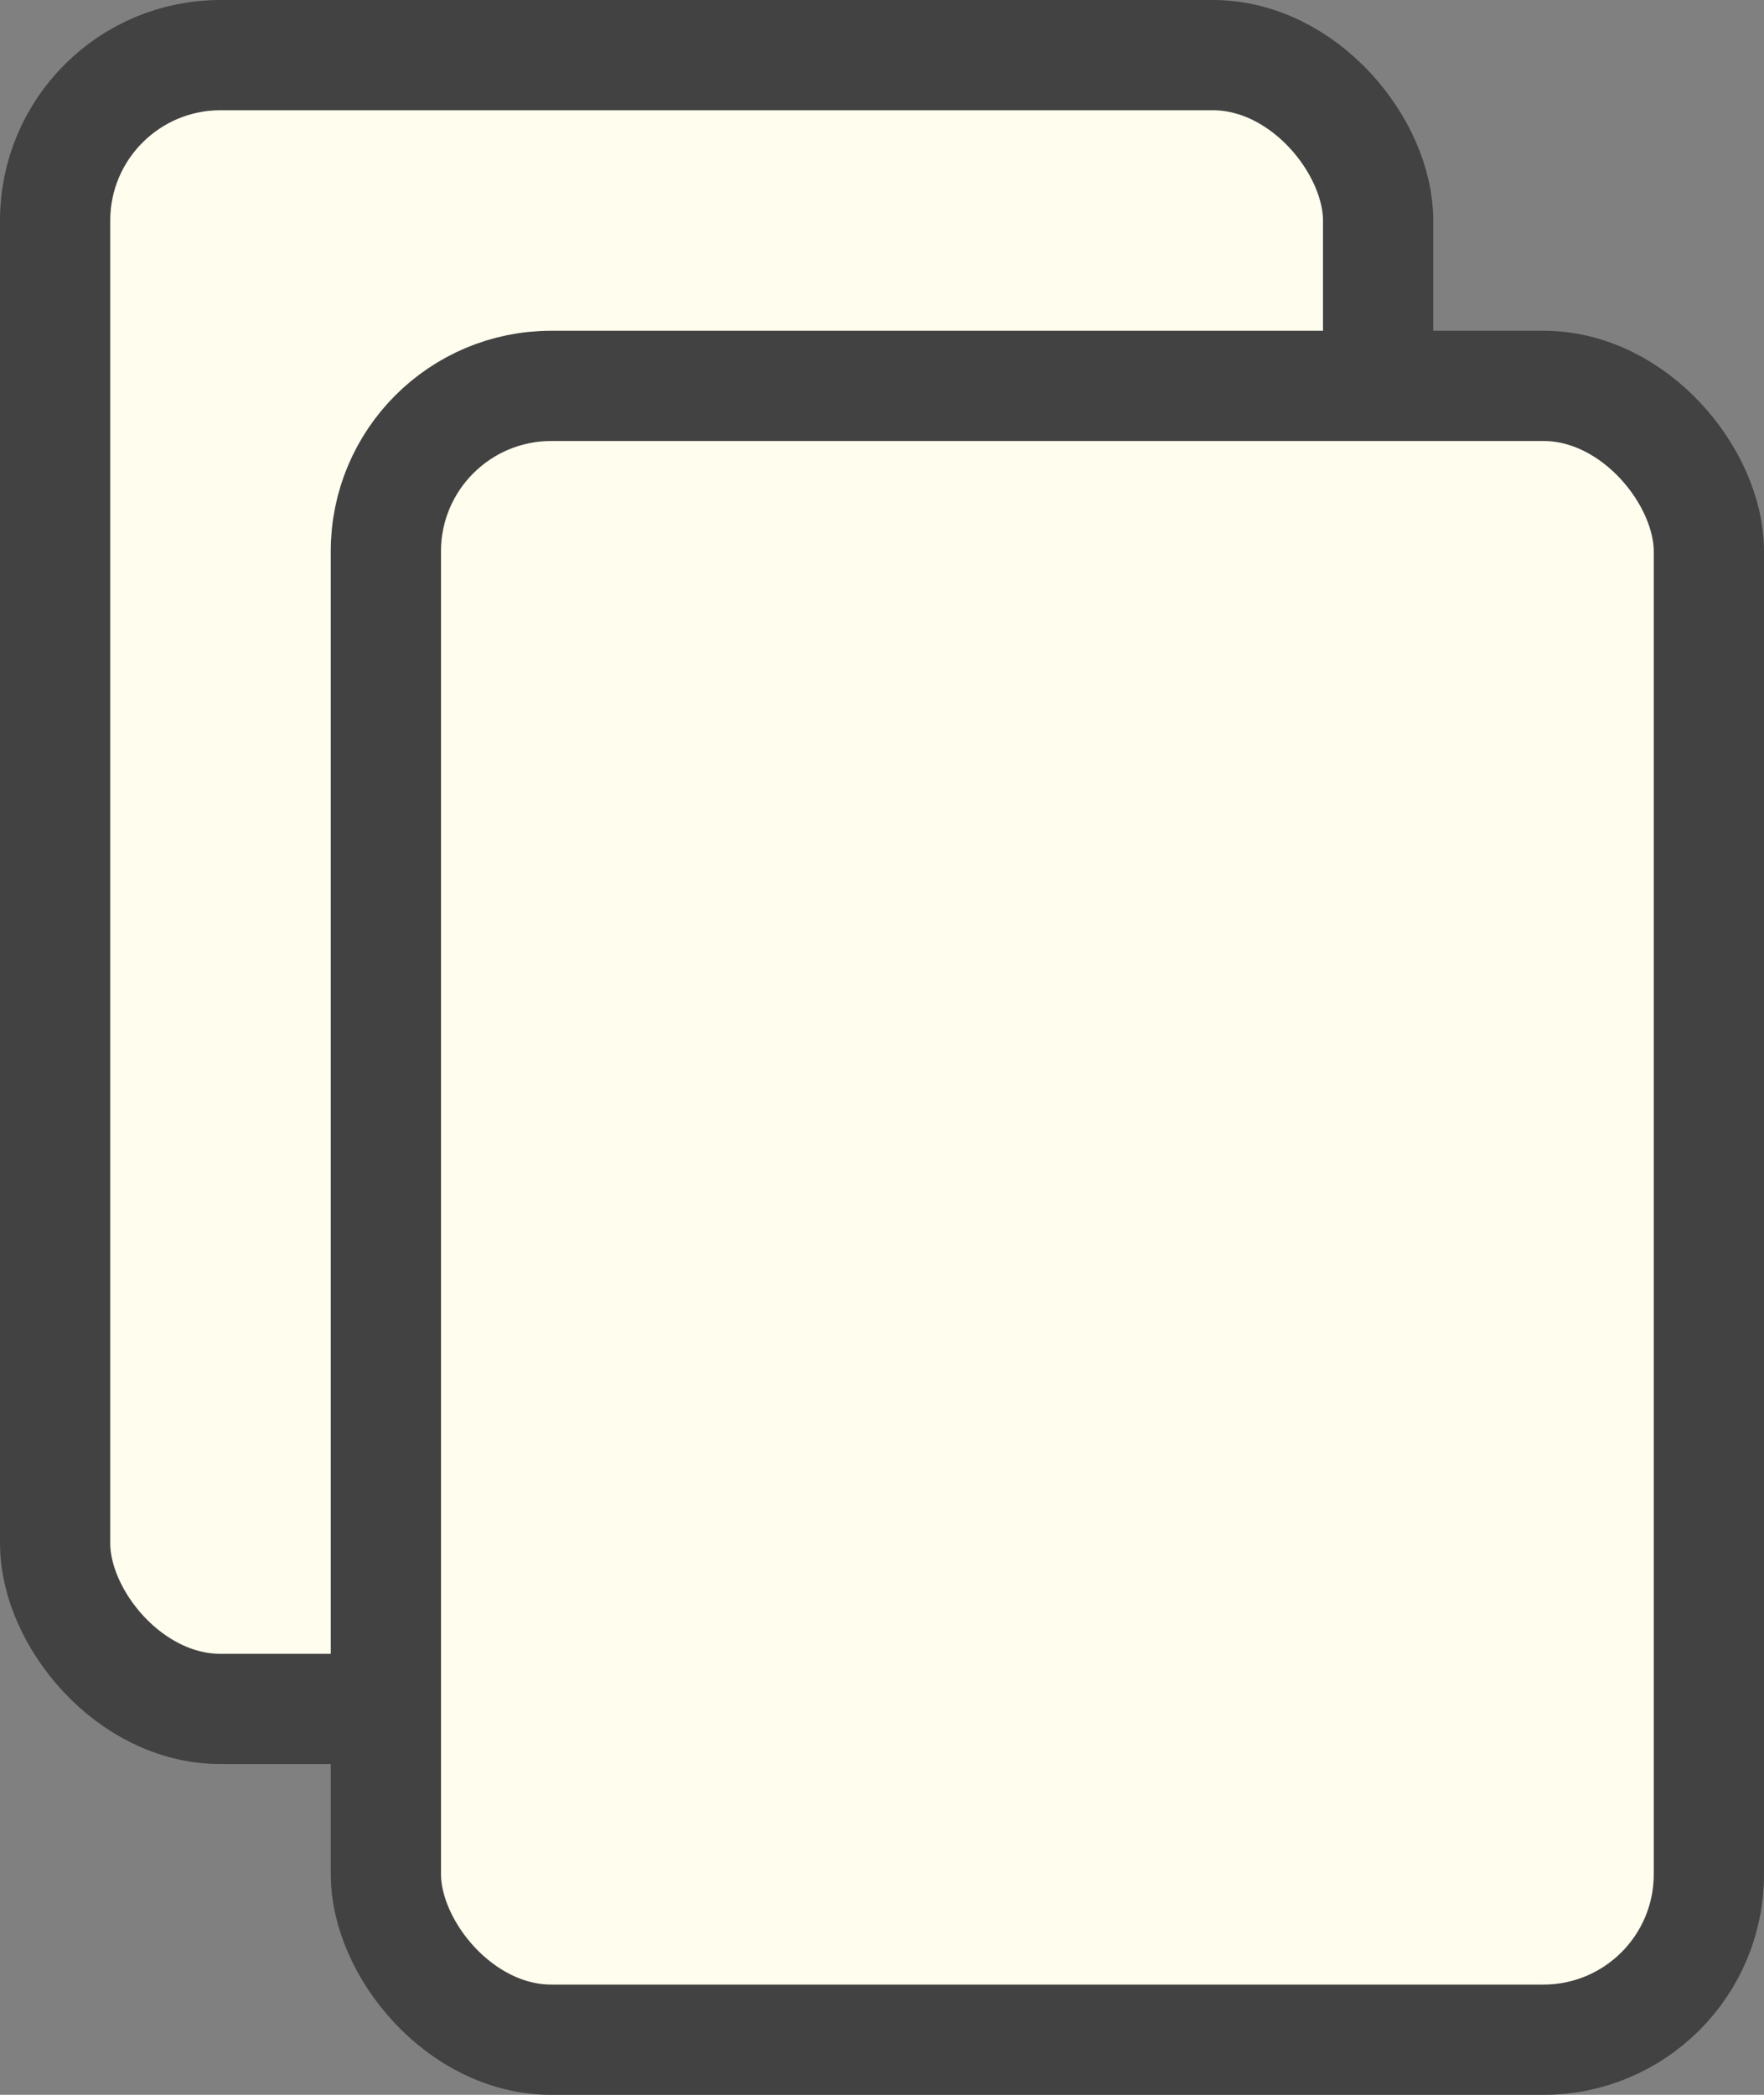 <svg width="16" height="19" viewBox="0 0 16 19" fill="none" xmlns="http://www.w3.org/2000/svg">
<rect x="0" y="0" width="16" height="19" fill="#808080" stroke="none"/>
<rect x="0.5" y="0.5" width="12" height="15" rx="1.5" fill="#FFFDED" stroke="#424242"/>
<rect x="3.5" y="3.5" width="12" height="15" rx="1.5" fill="#FFFDED" stroke="#424242"/>
</svg>
